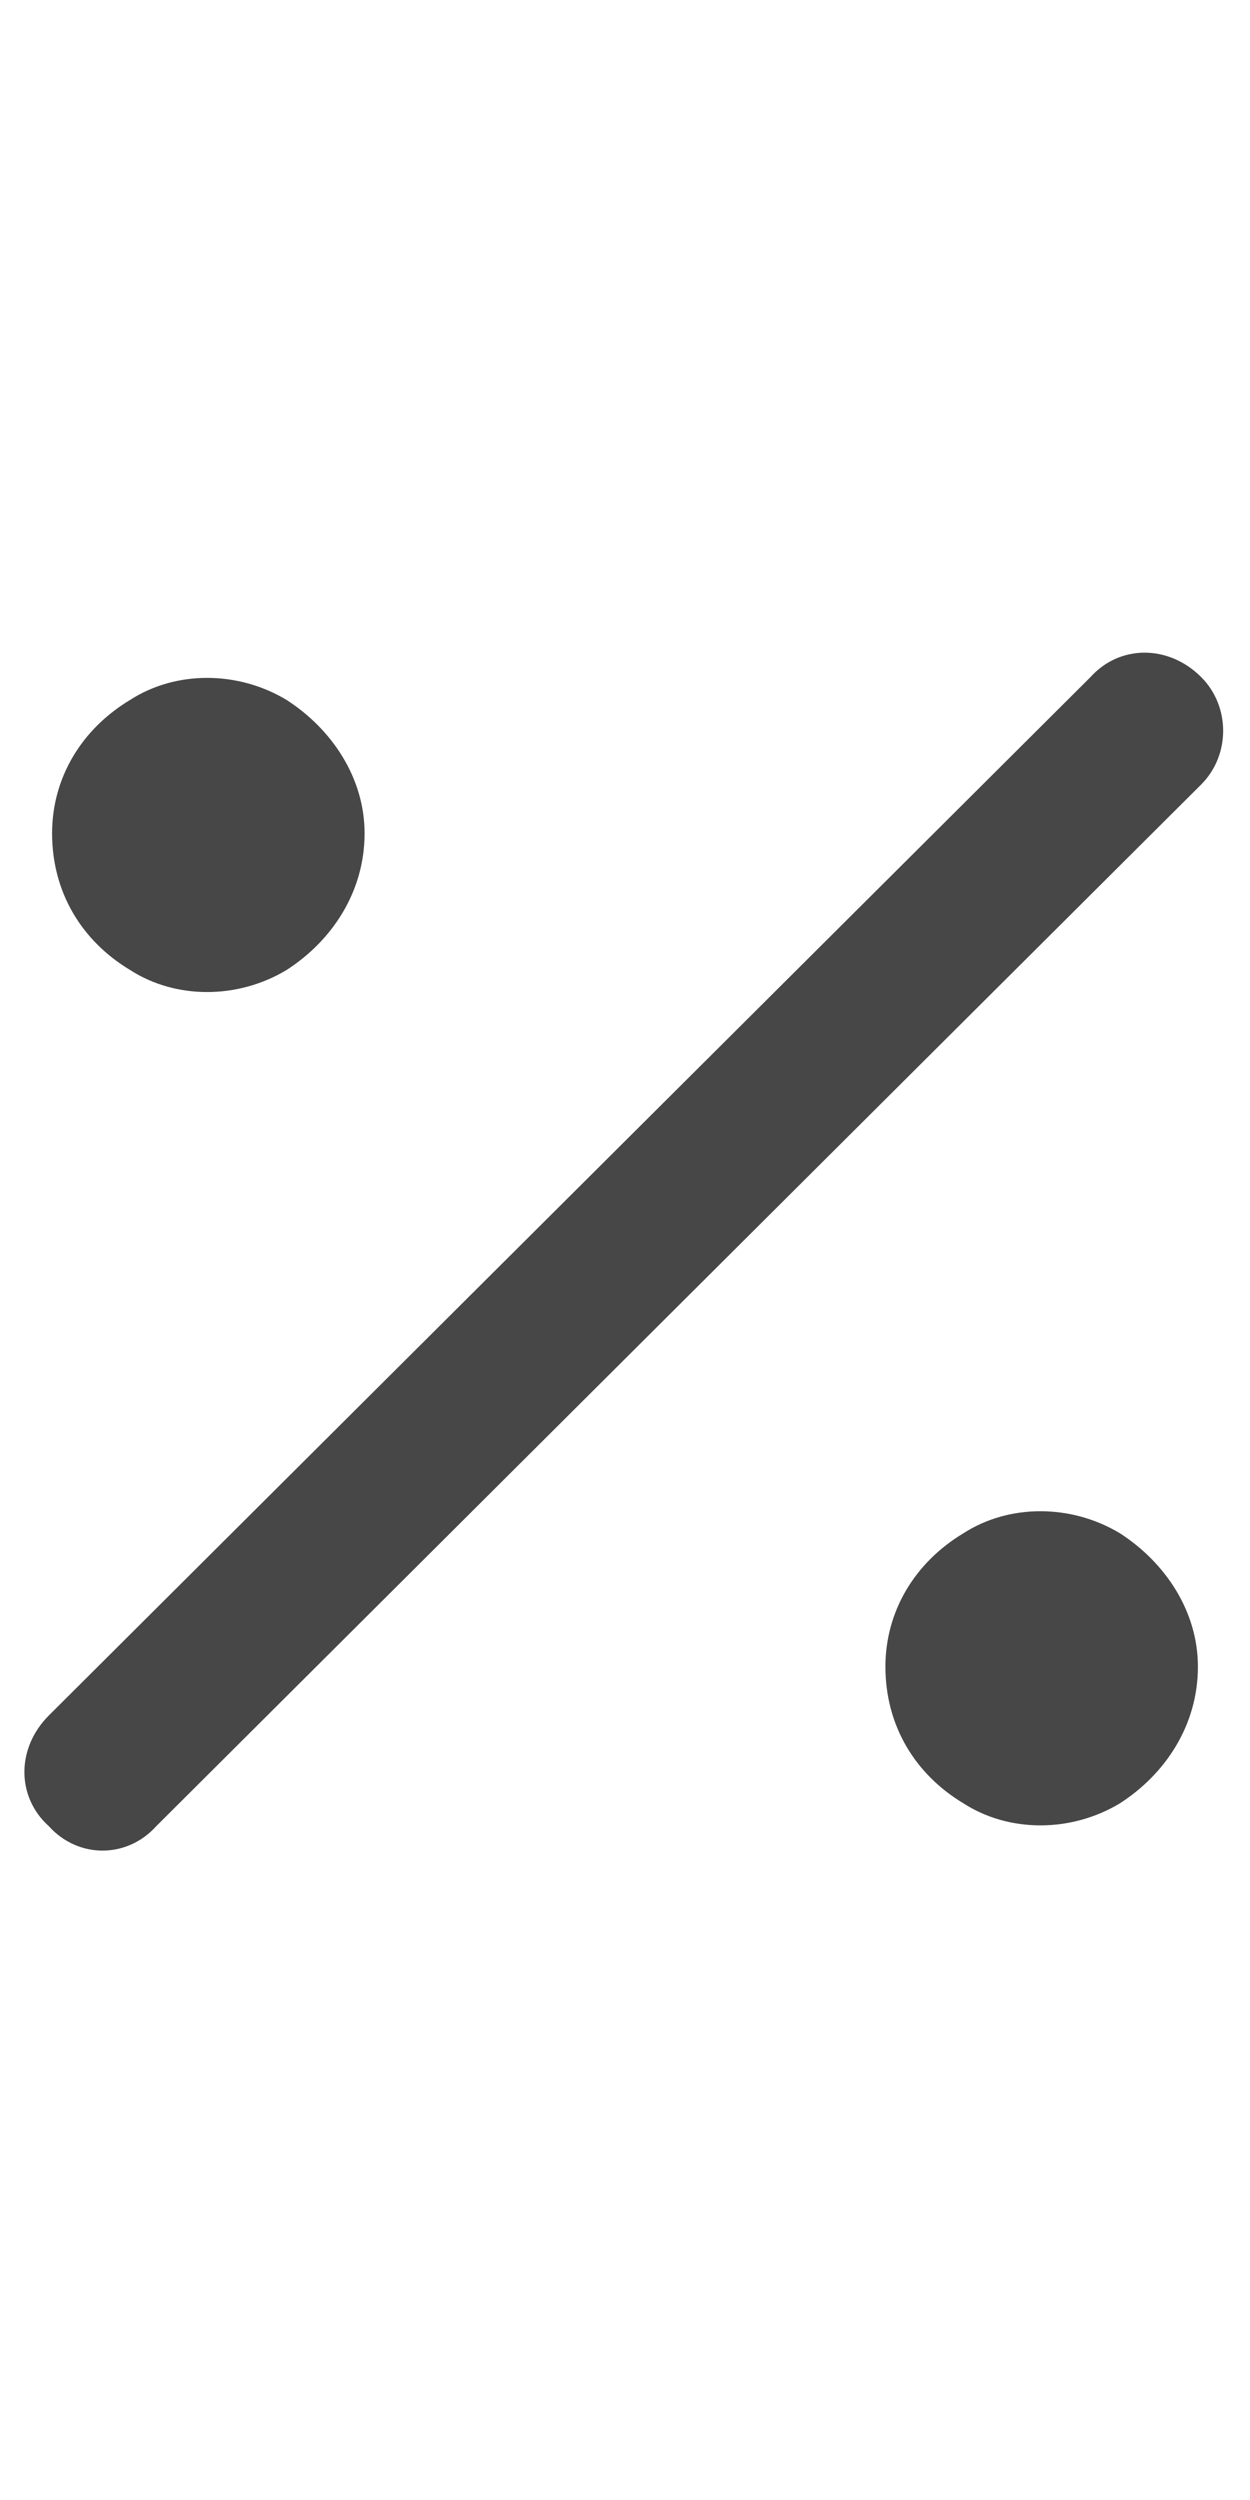 <svg width="18" height="36" viewBox="0 0 18 36" fill="none" xmlns="http://www.w3.org/2000/svg">
<g id="label-paired / xl / percent-xl / bold" clip-path="url(#clip0_2556_19349)">
<path id="icon" d="M17.297 11.297L2.25 26.297C1.828 26.766 1.125 26.766 0.703 26.297C0.234 25.875 0.234 25.172 0.703 24.703L15.703 9.75C16.125 9.281 16.828 9.281 17.297 9.75C17.719 10.172 17.719 10.875 17.297 11.297ZM5.25 12C5.25 12.844 4.781 13.547 4.125 13.969C3.422 14.391 2.531 14.391 1.875 13.969C1.172 13.547 0.75 12.844 0.75 12C0.75 11.203 1.172 10.5 1.875 10.078C2.531 9.656 3.422 9.656 4.125 10.078C4.781 10.5 5.25 11.203 5.25 12ZM17.25 24C17.25 24.844 16.781 25.547 16.125 25.969C15.422 26.391 14.531 26.391 13.875 25.969C13.172 25.547 12.75 24.844 12.75 24C12.75 23.203 13.172 22.5 13.875 22.078C14.531 21.656 15.422 21.656 16.125 22.078C16.781 22.5 17.25 23.203 17.25 24Z" fill="black" fill-opacity="0.72"/>
</g>
<defs>
<clipPath id="clip0_2556_19349">
<rect width="18" height="36" fill="white"/>
</clipPath>
</defs>
</svg>
